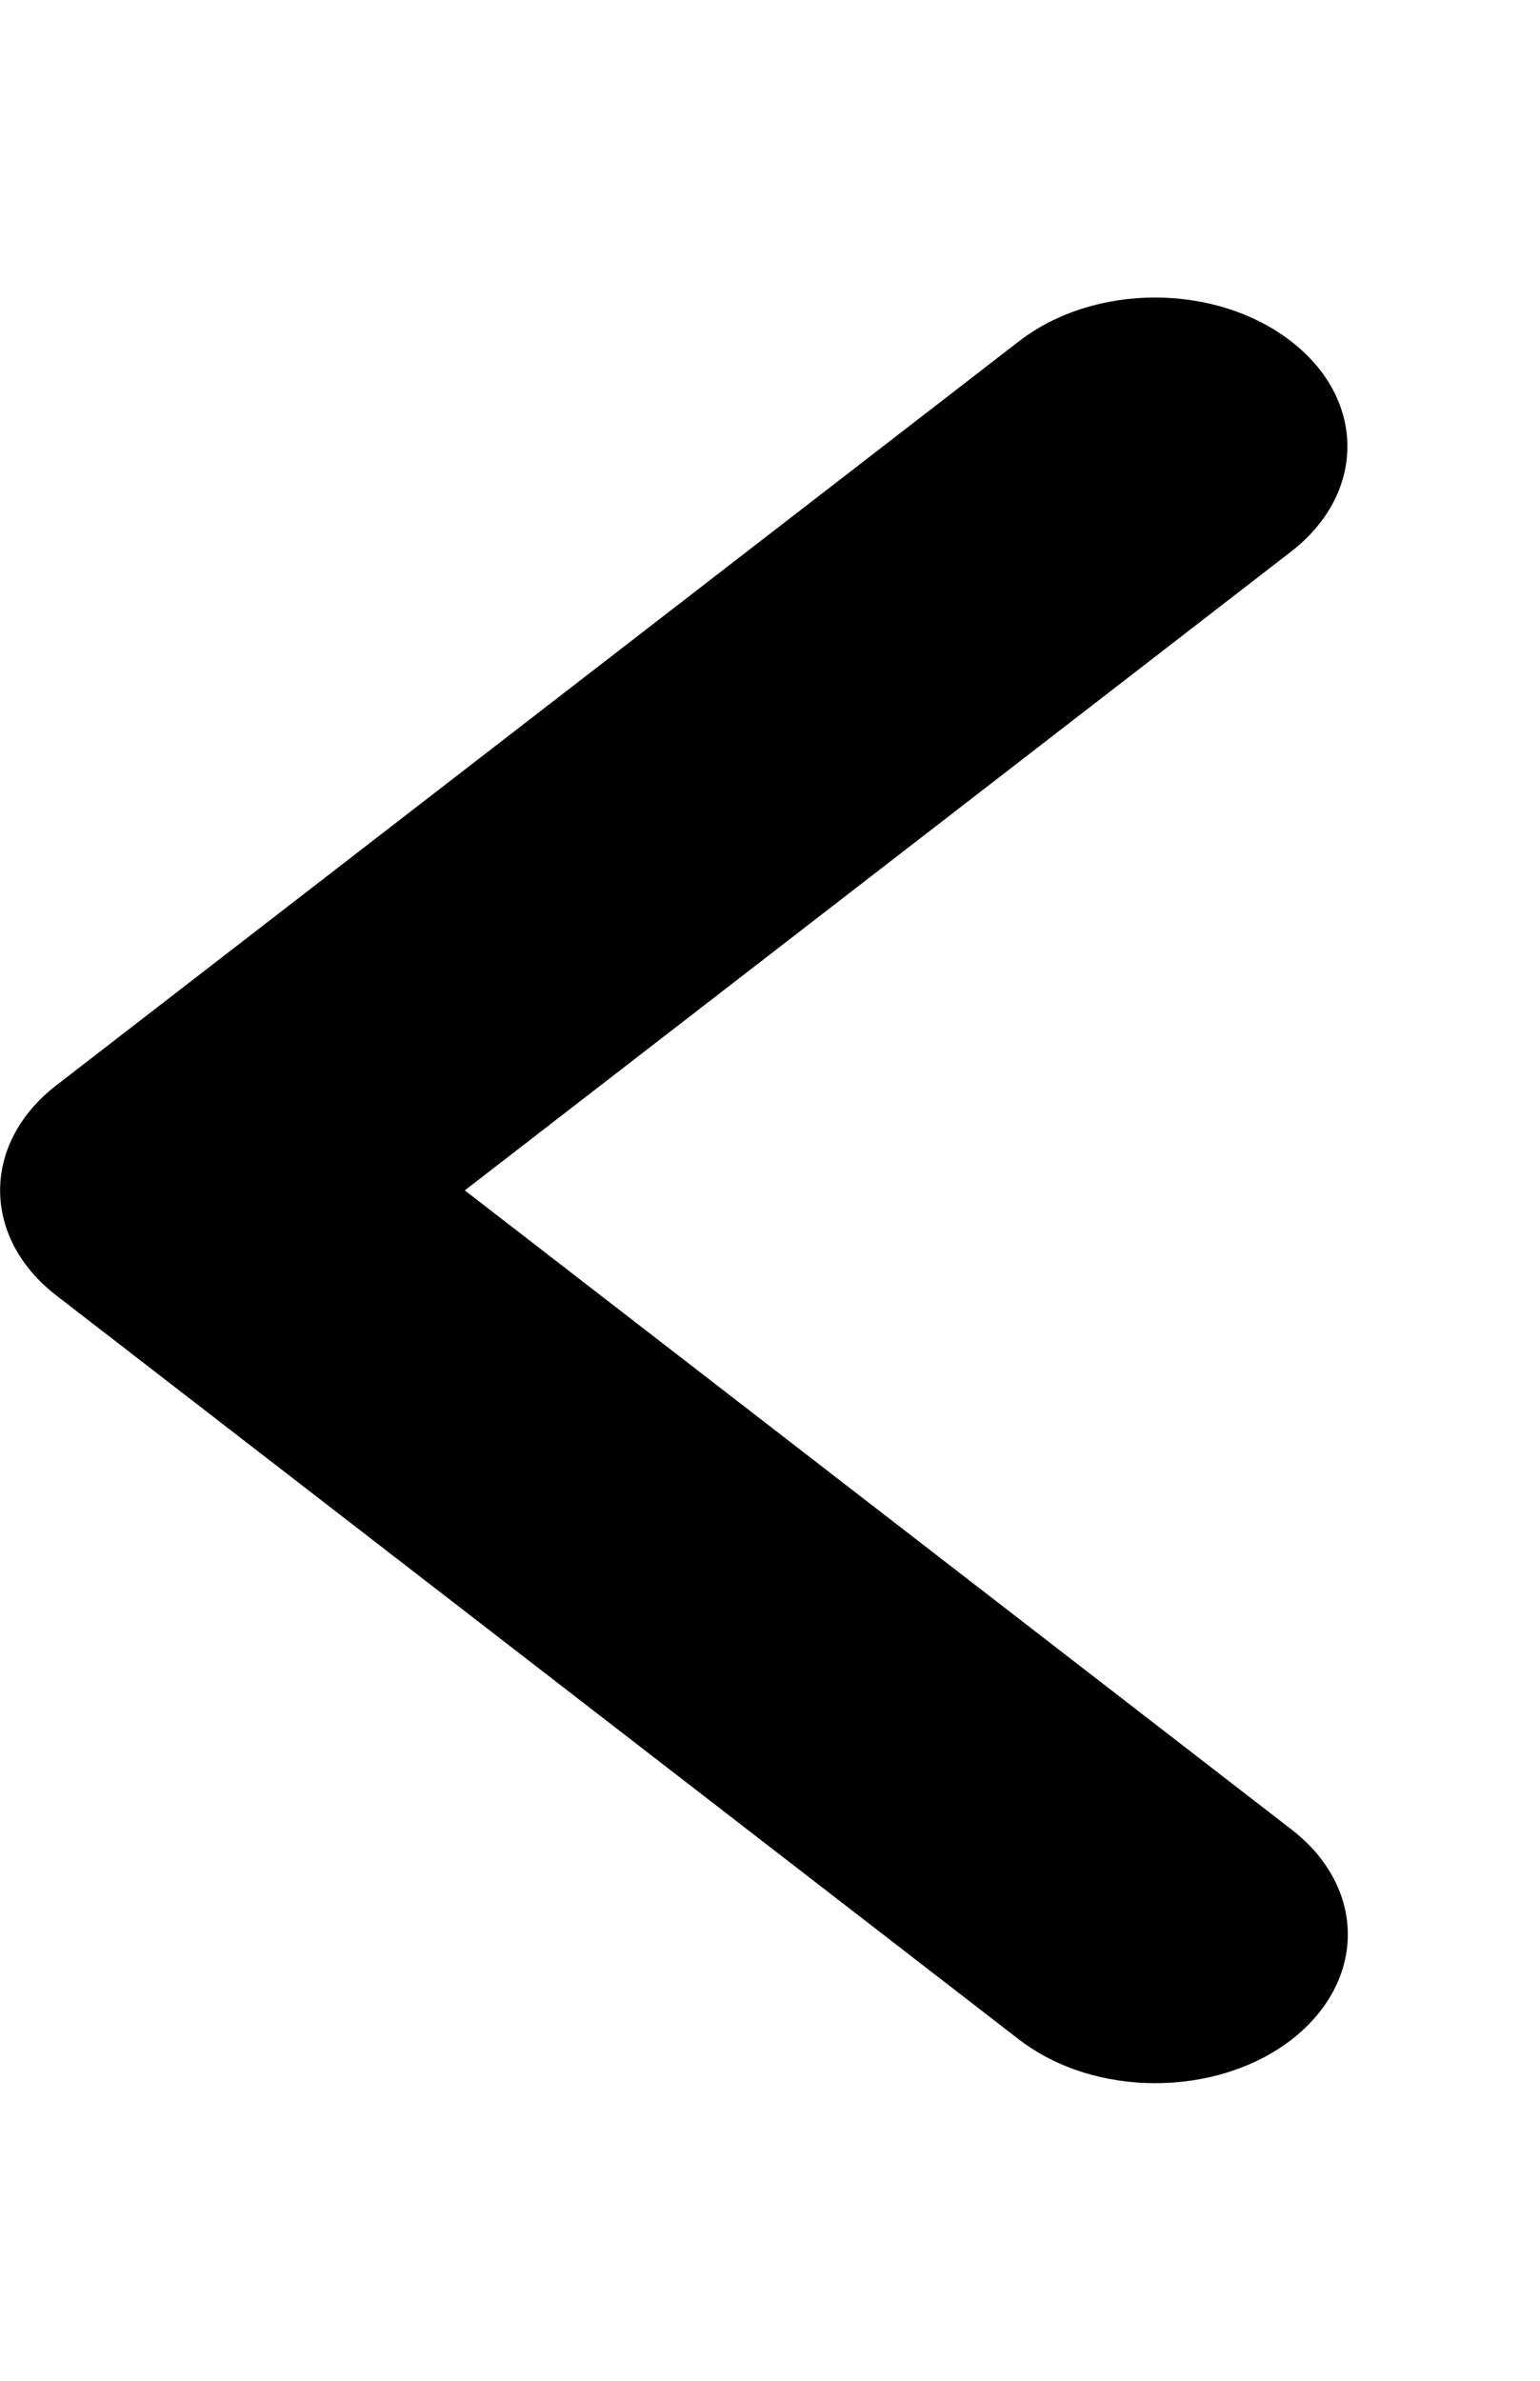 <svg xmlns="http://www.w3.org/2000/svg" width="11px" height="17px" viewBox="0 0 11 17" version="1.1"><g><path  d="M 8.25 14.875 C 7.898 14.875 7.547 14.77 7.277 14.562 L 0.402 9.25 C -0.133 8.836 -0.133 8.164 0.402 7.75 L 7.277 2.438 C 7.816 2.02 8.684 2.02 9.223 2.438 C 9.758 2.852 9.758 3.523 9.223 3.938 L 3.32 8.5 L 9.223 13.062 C 9.762 13.477 9.762 14.148 9.223 14.566 C 8.953 14.773 8.602 14.875 8.25 14.875 Z M 8.25 14.875 "/></g></svg>
